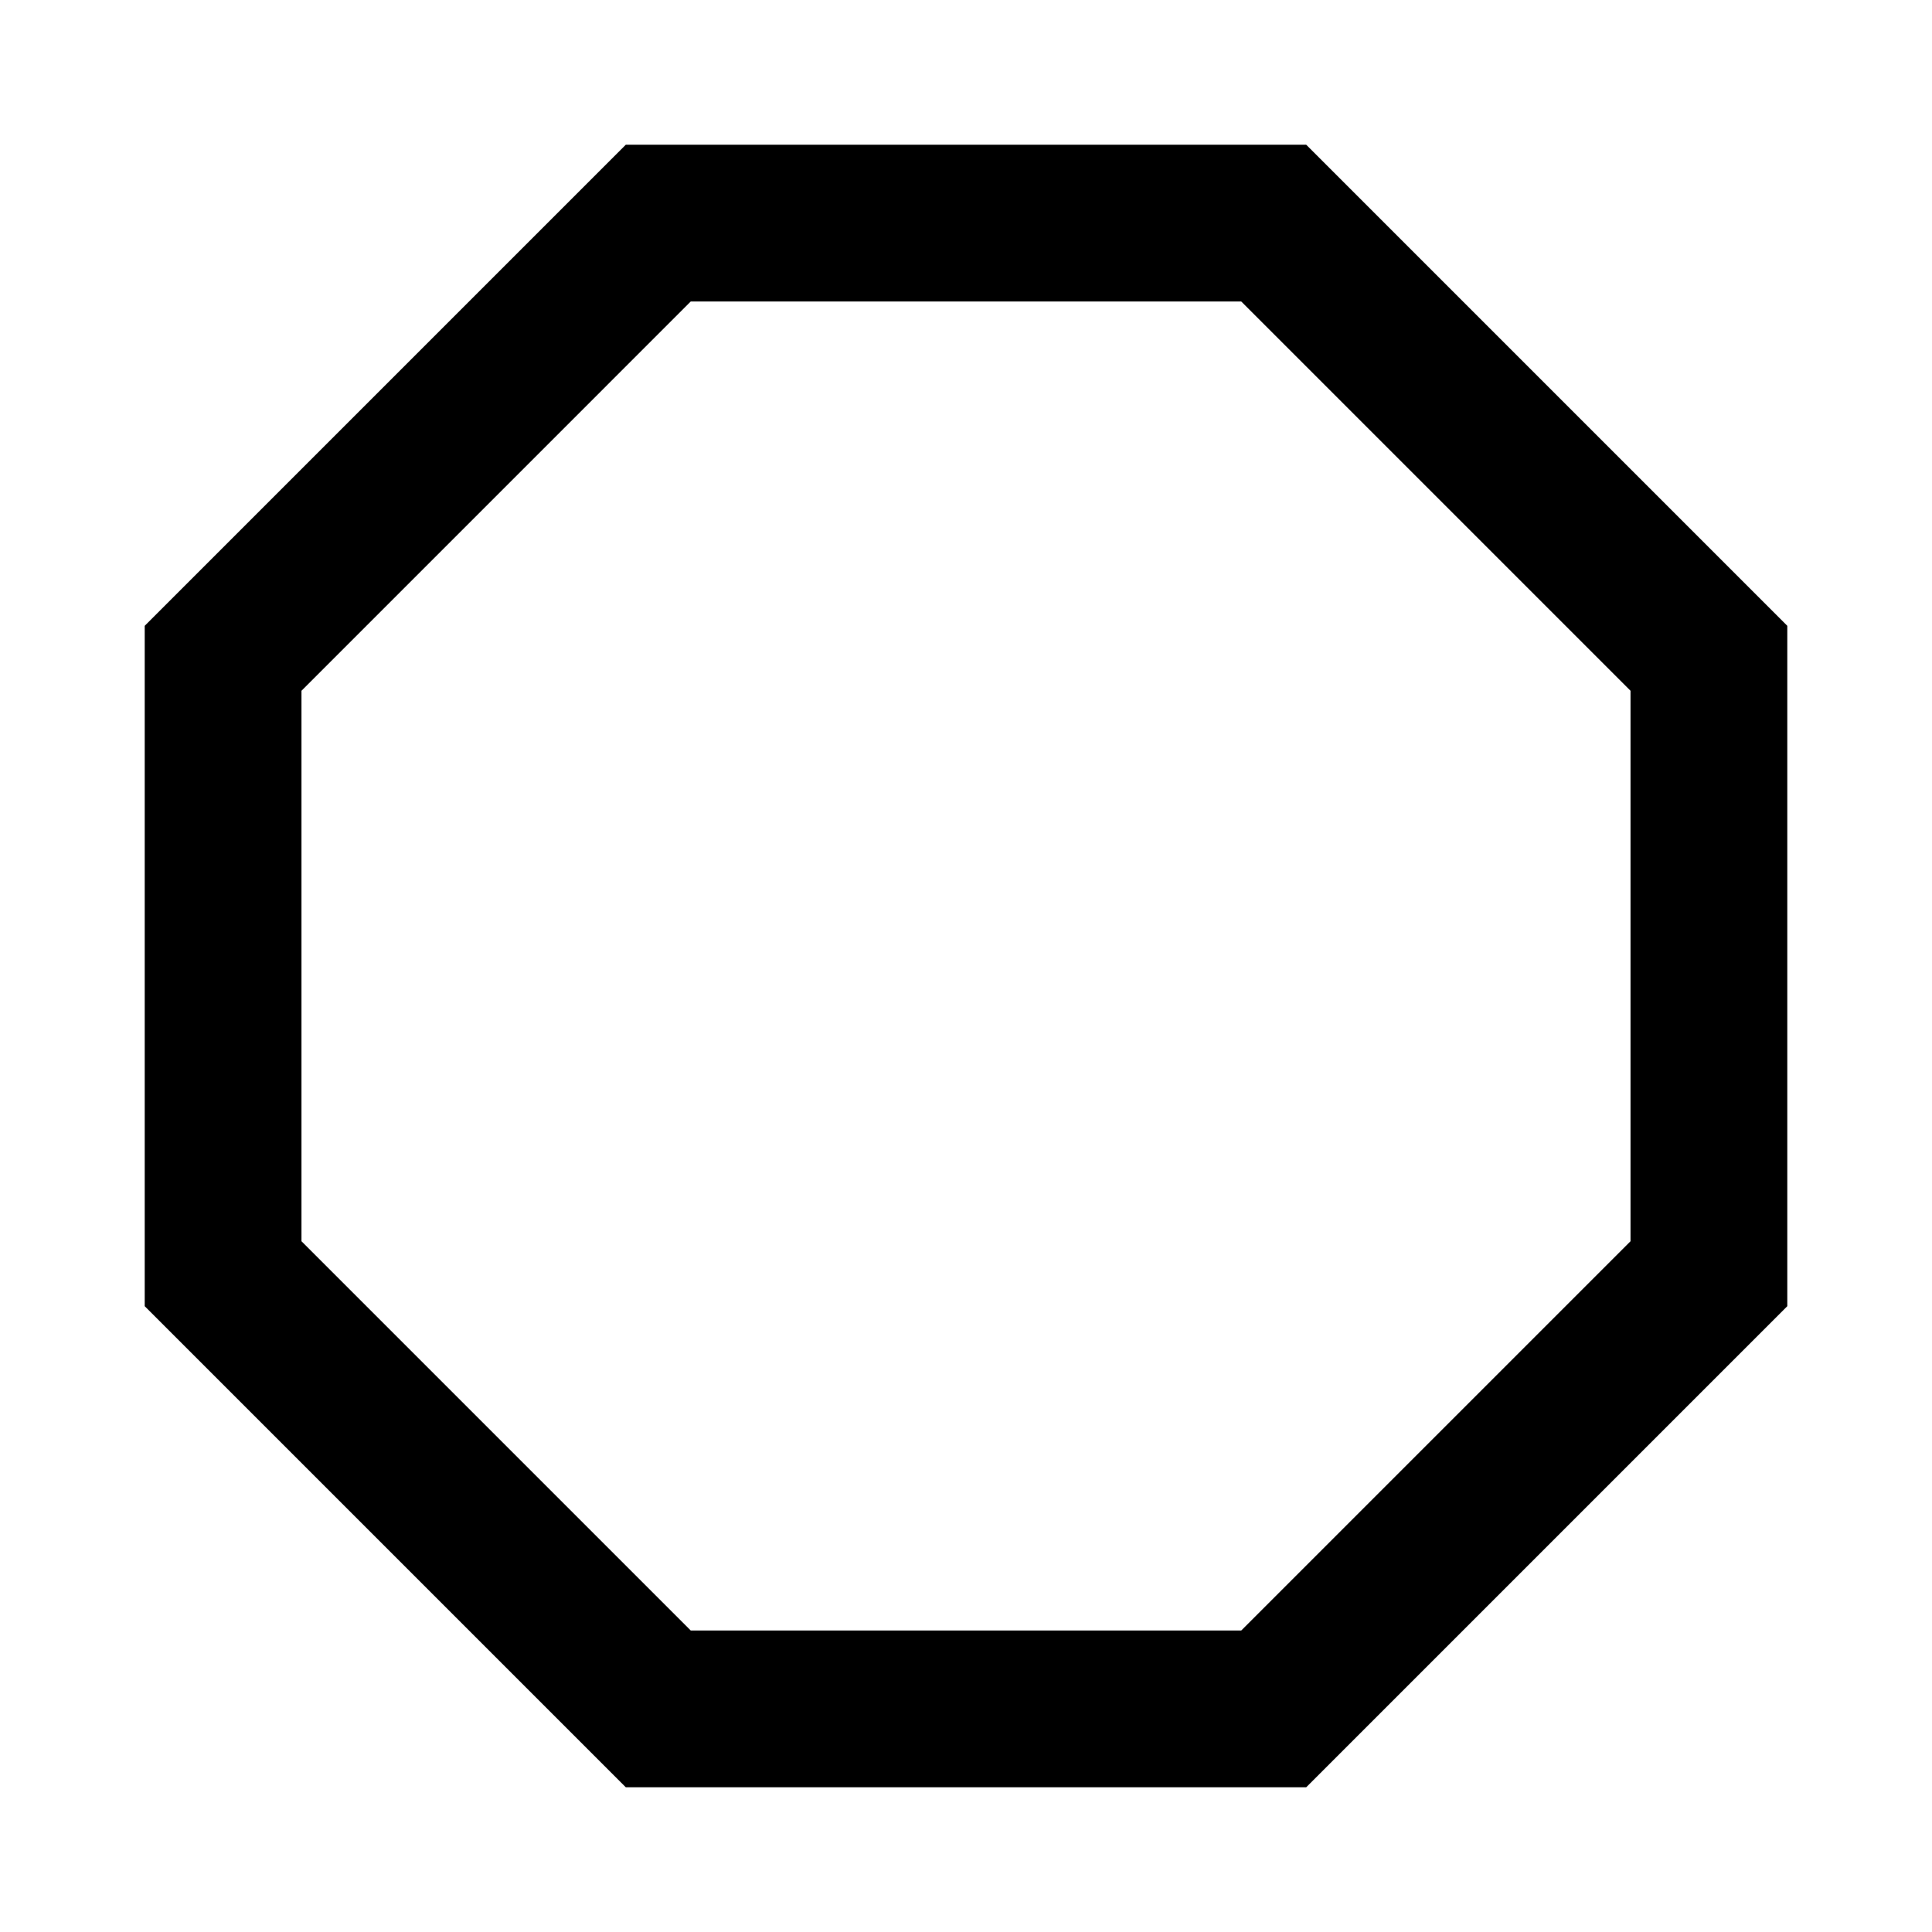 <?xml version="1.0" encoding="UTF-8" standalone="no"?>
<!-- Created with Inkscape (http://www.inkscape.org/) -->

<svg
   sodipodi:docname="Sumikiri Kaku2.svg"
   viewBox="0 0 793.701 793.701"
   height="793.701"
   width="793.701"
   id="svg13279"
   version="1.1"
   inkscape:version="1.2 (dc2aeda, 2022-05-15)"
   xmlns:inkscape="http://www.inkscape.org/namespaces/inkscape"
   xmlns:sodipodi="http://sodipodi.sourceforge.net/DTD/sodipodi-0.dtd"
   xmlns="http://www.w3.org/2000/svg"
   xmlns:svg="http://www.w3.org/2000/svg">
  <defs
     id="defs13283">
    <clipPath
       clipPathUnits="userSpaceOnUse"
       id="clipPath13628">
      <path
         d="M -538.222,577.948 H 57.054 V -17.328 H -538.222 Z"
         id="path13630"
         style="stroke-width:1" />
    </clipPath>
    <clipPath
       clipPathUnits="userSpaceOnUse"
       id="clipPath13632">
      <path
         d="M -584.194,578.938 H 11.082 V -16.338 H -584.194 Z"
         id="path13634"
         style="stroke-width:1" />
    </clipPath>
    <clipPath
       clipPathUnits="userSpaceOnUse"
       id="clipPath13636">
      <path
         d="M -586.545,579.503 H 8.731 V -15.773 H -586.545 Z"
         id="path13638"
         style="stroke-width:1" />
    </clipPath>
    <clipPath
       clipPathUnits="userSpaceOnUse"
       id="clipPath13640">
      <path
         d="M -556.401,578.014 H 38.875 V -17.262 H -556.401 Z"
         id="path13642"
         style="stroke-width:1" />
    </clipPath>
    <clipPath
       clipPathUnits="userSpaceOnUse"
       id="clipPath13644">
      <path
         d="M -550.264,577.325 H 45.012 V -17.951 H -550.264 Z"
         id="path13646"
         style="stroke-width:1" />
    </clipPath>
    <clipPath
       clipPathUnits="userSpaceOnUse"
       id="clipPath13648">
      <path
         d="M -568.227,575.819 H 27.049 V -19.457 H -568.227 Z"
         id="path13650"
         style="stroke-width:1" />
    </clipPath>
    <clipPath
       clipPathUnits="userSpaceOnUse"
       id="clipPath13652">
      <path
         d="M -557.495,577.85 H 37.781 V -17.426 H -557.495 Z"
         id="path13654"
         style="stroke-width:1" />
    </clipPath>
    <clipPath
       clipPathUnits="userSpaceOnUse"
       id="clipPath13656">
      <path
         d="M -576.369,585.588 H 18.907 V -9.688 H -576.369 Z"
         id="path13658"
         style="stroke-width:1" />
    </clipPath>
    <clipPath
       clipPathUnits="userSpaceOnUse"
       id="clipPath13660">
      <path
         d="M -574.546,585.852 H 20.73 V -9.424 H -574.546 Z"
         id="path13662"
         style="stroke-width:1" />
    </clipPath>
    <clipPath
       clipPathUnits="userSpaceOnUse"
       id="clipPath13664">
      <path
         d="M -572.817,586.135 H 22.459 V -9.141 H -572.817 Z"
         id="path13666"
         style="stroke-width:1" />
    </clipPath>
    <clipPath
       clipPathUnits="userSpaceOnUse"
       id="clipPath13668">
      <path
         d="M -567.775,585.852 H 27.501 V -9.424 H -567.775 Z"
         id="path13670"
         style="stroke-width:1" />
    </clipPath>
    <clipPath
       clipPathUnits="userSpaceOnUse"
       id="clipPath13672">
      <path
         d="M -564.573,585.848 H 30.703 V -9.428 H -564.573 Z"
         id="path13674"
         style="stroke-width:1" />
    </clipPath>
    <clipPath
       clipPathUnits="userSpaceOnUse"
       id="clipPath13676">
      <path
         d="M -561.413,585.852 H 33.863 V -9.424 H -561.413 Z"
         id="path13678"
         style="stroke-width:1" />
    </clipPath>
    <clipPath
       clipPathUnits="userSpaceOnUse"
       id="clipPath13680">
      <path
         d="M -557.064,585.848 H 38.211 V -9.428 H -557.064 Z"
         id="path13682"
         style="stroke-width:1" />
    </clipPath>
    <clipPath
       clipPathUnits="userSpaceOnUse"
       id="clipPath13684">
      <path
         d="M -553.898,585.848 H 41.378 V -9.428 H -553.898 Z"
         id="path13686"
         style="stroke-width:1" />
    </clipPath>
    <clipPath
       clipPathUnits="userSpaceOnUse"
       id="clipPath13688">
      <path
         d="M -548.983,585.852 H 46.293 V -9.424 H -548.983 Z"
         id="path13690"
         style="stroke-width:1" />
    </clipPath>
    <clipPath
       clipPathUnits="userSpaceOnUse"
       id="clipPath13692">
      <path
         d="M -545.417,584.573 H 49.859 V -10.703 H -545.417 Z"
         id="path13694"
         style="stroke-width:1" />
    </clipPath>
    <clipPath
       clipPathUnits="userSpaceOnUse"
       id="clipPath13696">
      <path
         d="M -542.933,584.573 H 52.343 V -10.703 H -542.933 Z"
         id="path13698"
         style="stroke-width:1" />
    </clipPath>
    <clipPath
       clipPathUnits="userSpaceOnUse"
       id="clipPath13700">
      <path
         d="M -540.821,585.848 H 54.455 V -9.428 H -540.821 Z"
         id="path13702"
         style="stroke-width:1" />
    </clipPath>
    <clipPath
       clipPathUnits="userSpaceOnUse"
       id="clipPath13704">
      <path
         d="M -536.698,584.573 H 58.578 V -10.703 H -536.698 Z"
         id="path13706"
         style="stroke-width:1" />
    </clipPath>
    <clipPath
       clipPathUnits="userSpaceOnUse"
       id="clipPath13708">
      <path
         d="M -528.09,575.381 H 67.186 V -19.895 H -528.09 Z"
         id="path13710"
         style="stroke-width:1" />
    </clipPath>
    <clipPath
       clipPathUnits="userSpaceOnUse"
       id="clipPath13712">
      <path
         d="M -531.192,581.588 H 64.084 V -13.688 H -531.192 Z"
         id="path13714"
         style="stroke-width:1" />
    </clipPath>
    <clipPath
       clipPathUnits="userSpaceOnUse"
       id="clipPath13830">
      <path
         d="M -502.383,382.448 H 92.893 v -595.276 H -502.383 Z"
         id="path13832"
         style="stroke-width:1" />
    </clipPath>
  </defs>
  <sodipodi:namedview
     id="namedview13281"
     pagecolor="#ffffff"
     bordercolor="#000000"
     borderopacity="0.25"
     inkscape:showpageshadow="2"
     inkscape:pageopacity="0.0"
     inkscape:pagecheckerboard="0"
     inkscape:deskcolor="#d1d1d1"
     showgrid="false"
     inkscape:zoom="0.29734106"
     inkscape:cx="-215.24105"
     inkscape:cy="396.85068"
     inkscape:window-width="1419"
     inkscape:window-height="456"
     inkscape:window-x="0"
     inkscape:window-y="25"
     inkscape:window-maximized="0"
     inkscape:current-layer="svg13279">
    <inkscape:page
       x="0"
       y="0"
       id="page13285"
       width="793.701"
       height="793.701" />
  </sodipodi:namedview>
  <path
     d="M 669.844 509.931 L 509.93 669.84 L 283.768 669.84 L 123.855 509.926 L 123.855 283.772 L 283.768 123.856 L 509.927 123.856 L 669.844 283.772 Z M 536.61 59.453 L 257.096 59.453 L 59.452 257.097 L 59.452 536.606 L 257.096 734.25 L 536.61 734.25 L 734.251 536.608 L 734.251 257.097 Z"
     style="fill:#000000;fill-opacity:1;fill-rule:nonzero;stroke:none"
     id="path13399" />
</svg>
